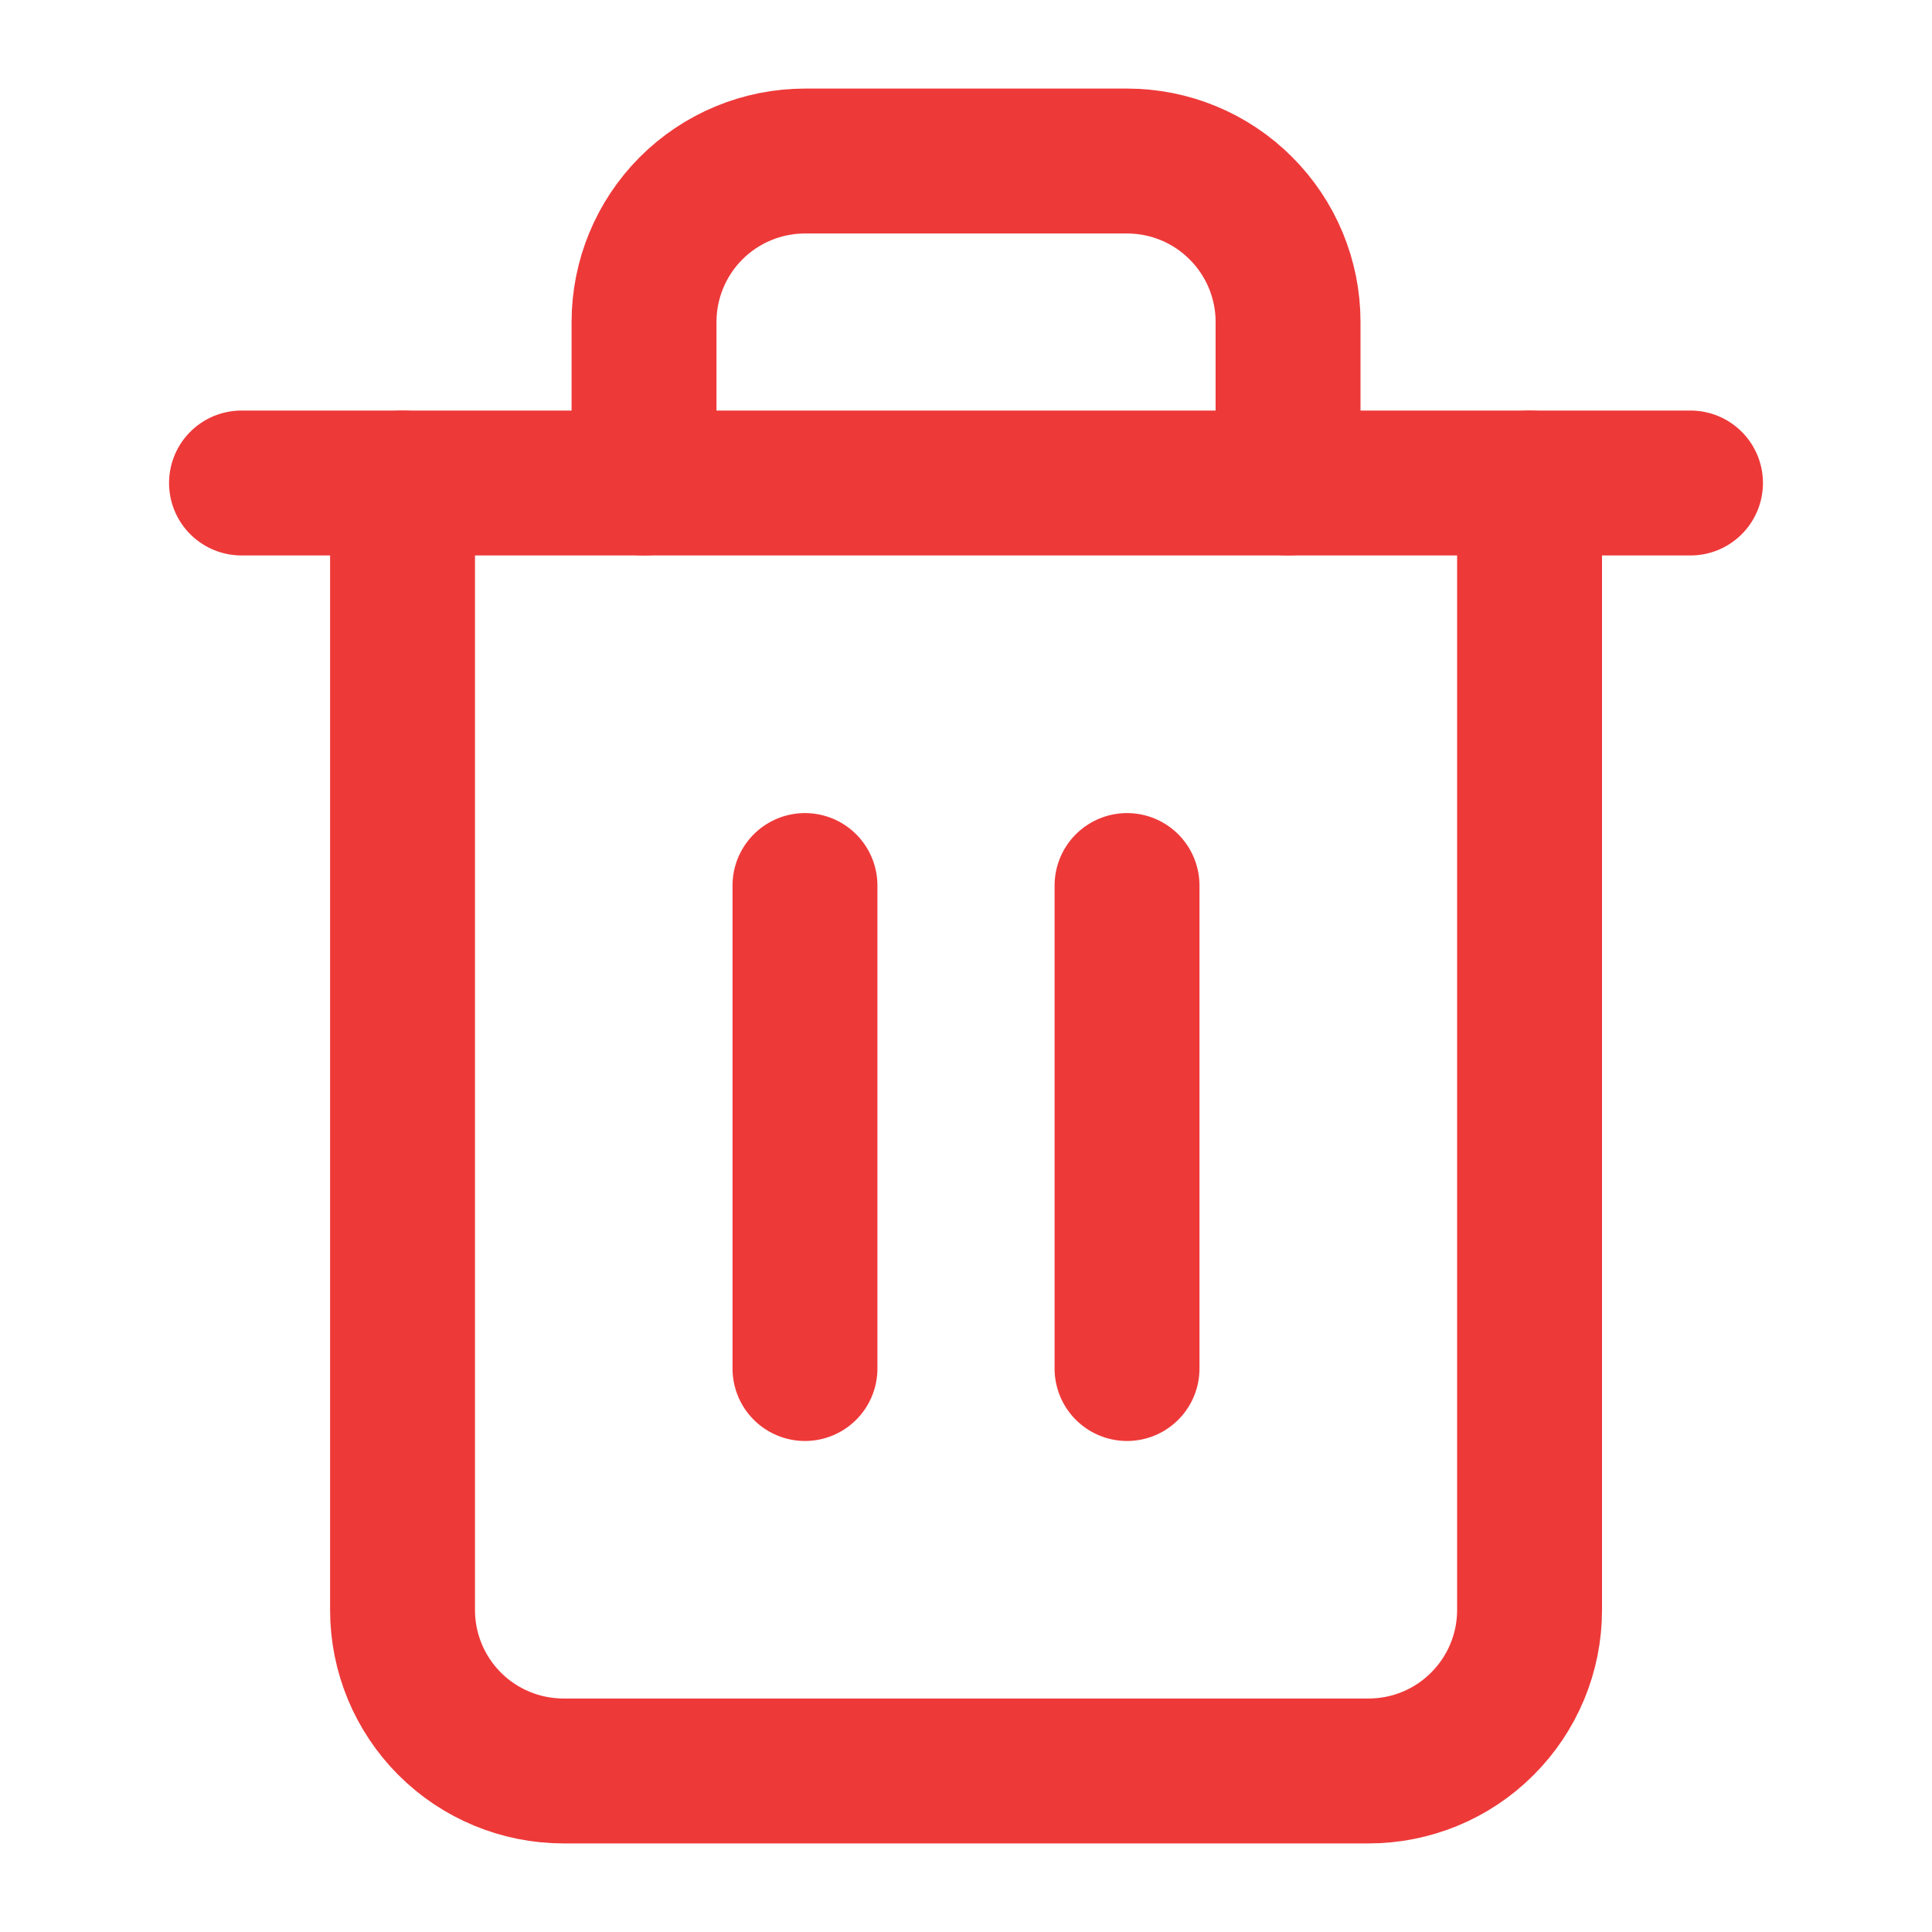 <svg width="20" height="20" viewBox="0 0 20 20" fill="none" xmlns="http://www.w3.org/2000/svg">
<path d="M2.5 5H4.167H17.5" stroke="#EE3939" stroke-width="1.5" stroke-linecap="round" stroke-linejoin="round"/>
<path d="M15.834 5V16.667C15.834 17.109 15.658 17.533 15.345 17.845C15.033 18.158 14.609 18.333 14.167 18.333H5.834C5.392 18.333 4.968 18.158 4.655 17.845C4.343 17.533 4.167 17.109 4.167 16.667V5M6.667 5V3.333C6.667 2.891 6.843 2.467 7.155 2.155C7.468 1.842 7.892 1.667 8.334 1.667H11.667C12.109 1.667 12.533 1.842 12.845 2.155C13.158 2.467 13.334 2.891 13.334 3.333V5" stroke="#EE3939" stroke-width="1.5" stroke-linecap="round" stroke-linejoin="round"/>
<path d="M8.333 9.167V14.167" stroke="#EE3939" stroke-width="1.5" stroke-linecap="round" stroke-linejoin="round"/>
<path d="M11.667 9.167V14.167" stroke="#EE3939" stroke-width="1.5" stroke-linecap="round" stroke-linejoin="round"/>
</svg>
